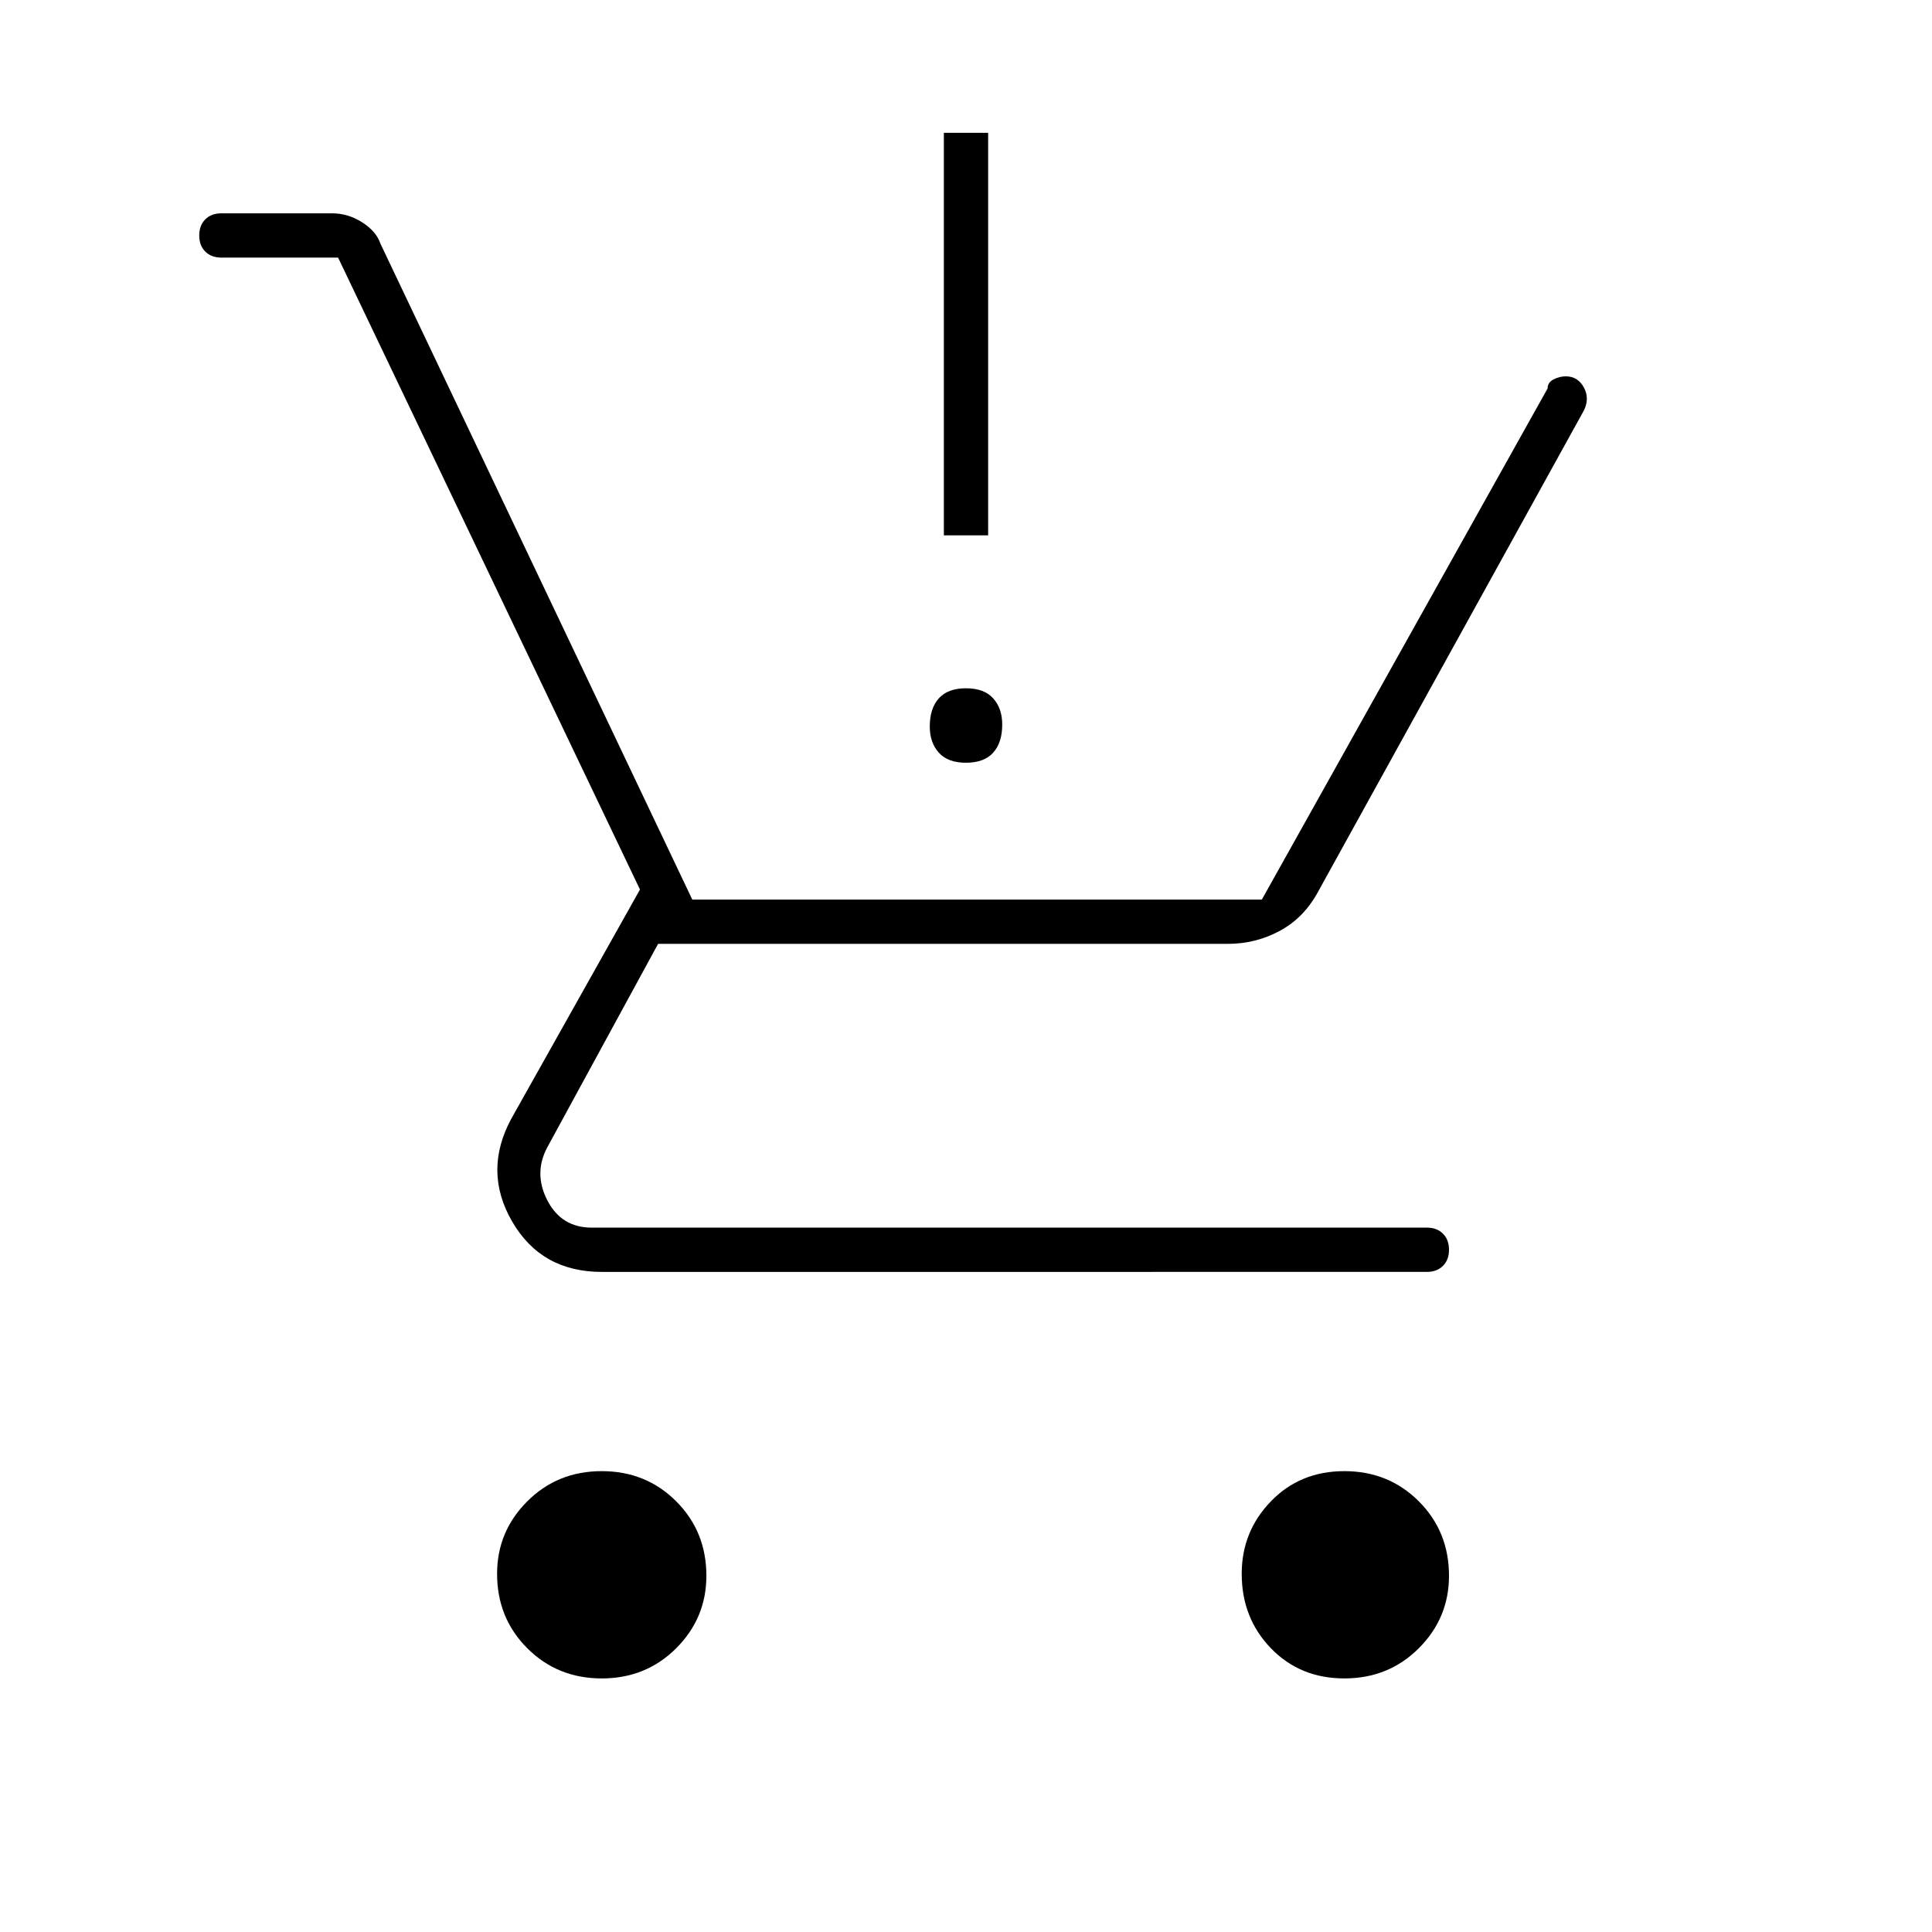 <svg xmlns="http://www.w3.org/2000/svg" width="48" height="48" viewBox="0 0 48 48"><path d="M14.95 41.7q-1.1 0-1.85-.75t-.75-1.85q0-1.05.75-1.8t1.85-.75q1.1 0 1.85.75t.75 1.85q0 1.05-.75 1.8t-1.85.75Zm18.45 0q-1.1 0-1.825-.75-.725-.75-.725-1.85 0-1.05.725-1.8t1.825-.75q1.1 0 1.85.75t.75 1.85q0 1.05-.75 1.8t-1.85.75ZM24 18.95q-.45 0-.675-.25-.225-.25-.225-.65 0-.45.225-.7.225-.25.675-.25.45 0 .675.25.225.25.225.65 0 .45-.225.7-.225.25-.675.25Zm-.55-5.65v-10h1.1v10Zm-8.5 18.3q-1.5 0-2.225-1.25Q12 29.1 12.7 27.8l3.2-5.7L8.4 6.4H5.5q-.25 0-.4-.15-.15-.15-.15-.4t.15-.4q.15-.15.4-.15h2.75q.4 0 .75.225t.45.525l7.75 16.3h14.15l7.1-12.7q0-.15.15-.225.15-.075.3-.075.3 0 .45.275.15.275 0 .575l-6.6 11.95q-.35.65-.95.975-.6.325-1.3.325H16.35L13.6 28.5q-.35.65 0 1.325.35.675 1.1.675h20.75q.25 0 .4.15.15.15.15.4t-.15.4q-.15.15-.4.15Z"/></svg>